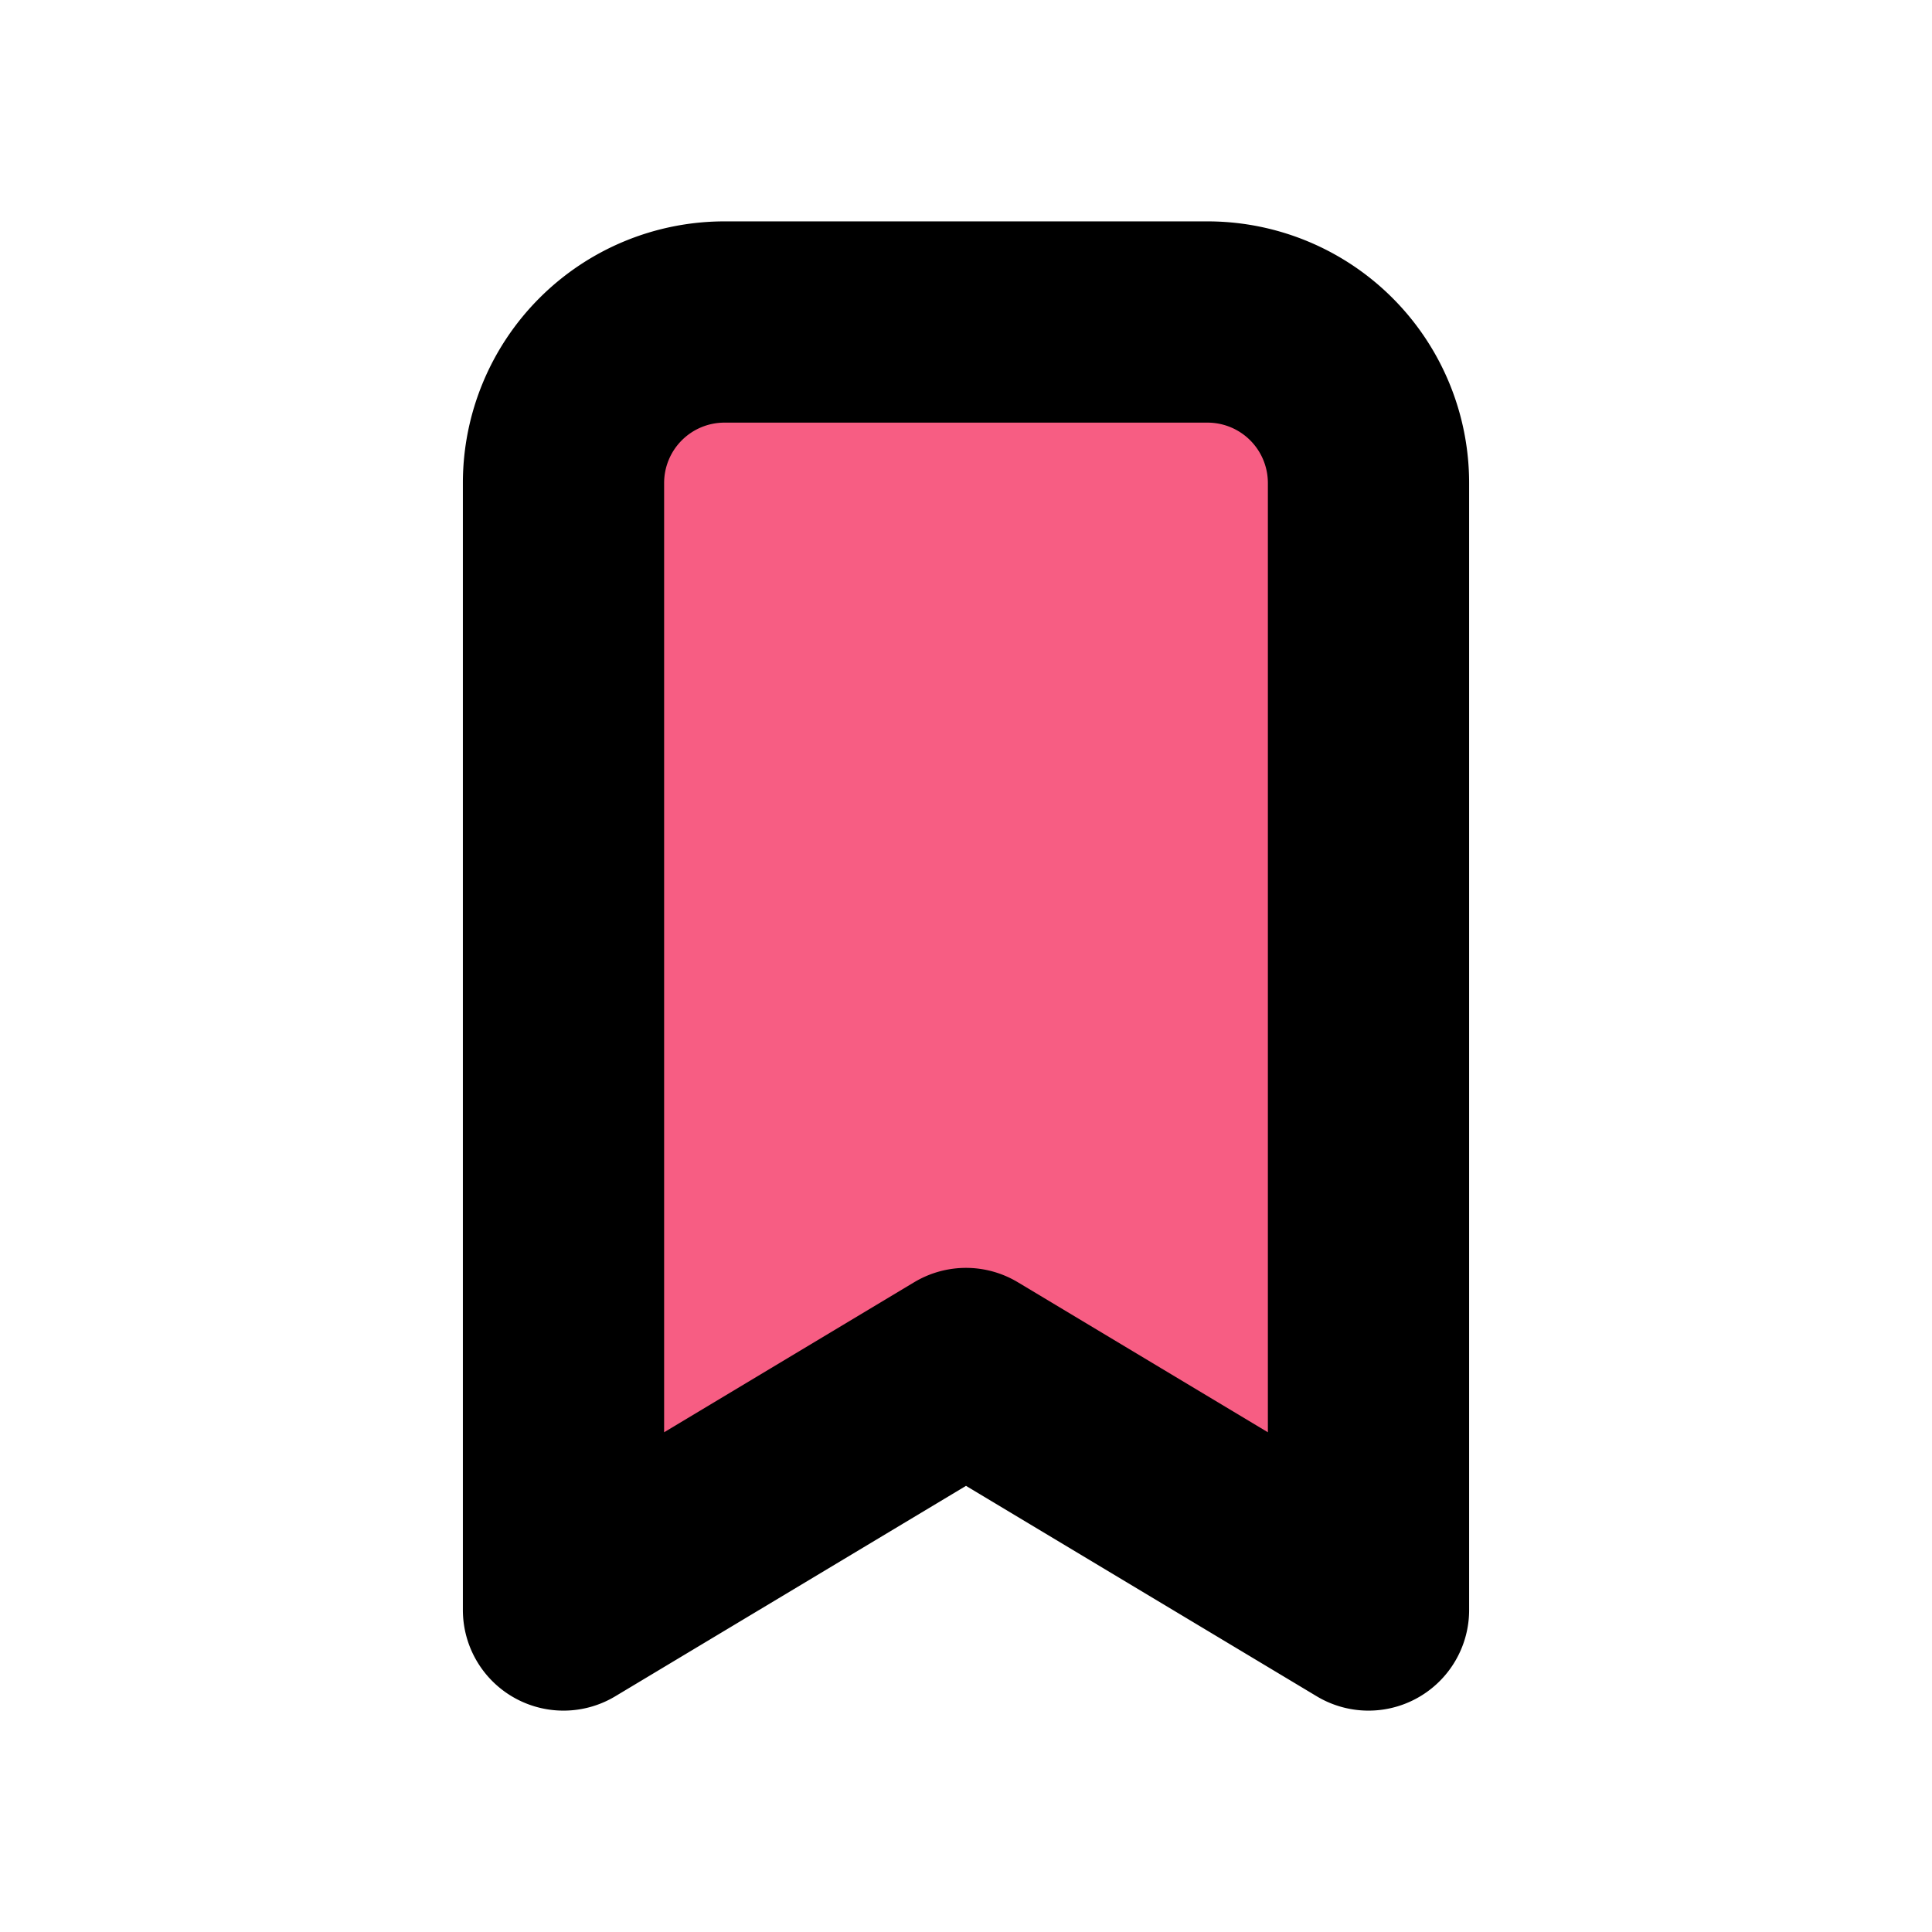 <svg xmlns="http://www.w3.org/2000/svg" class="icon icon-tabler icon-tabler-bookmark" width="55" height="55" viewBox="0 0 24 24" stroke-width="2.5" stroke="#000000" fill="#f75d83" stroke-linecap="round" stroke-linejoin="round">
  <path stroke="none" d="M0 0h24v24H0z" fill="none"/>
  <path d="M9 4h6a2 2 0 0 1 2 2v14l-5 -3l-5 3v-14a2 2 0 0 1 2 -2" />
</svg>